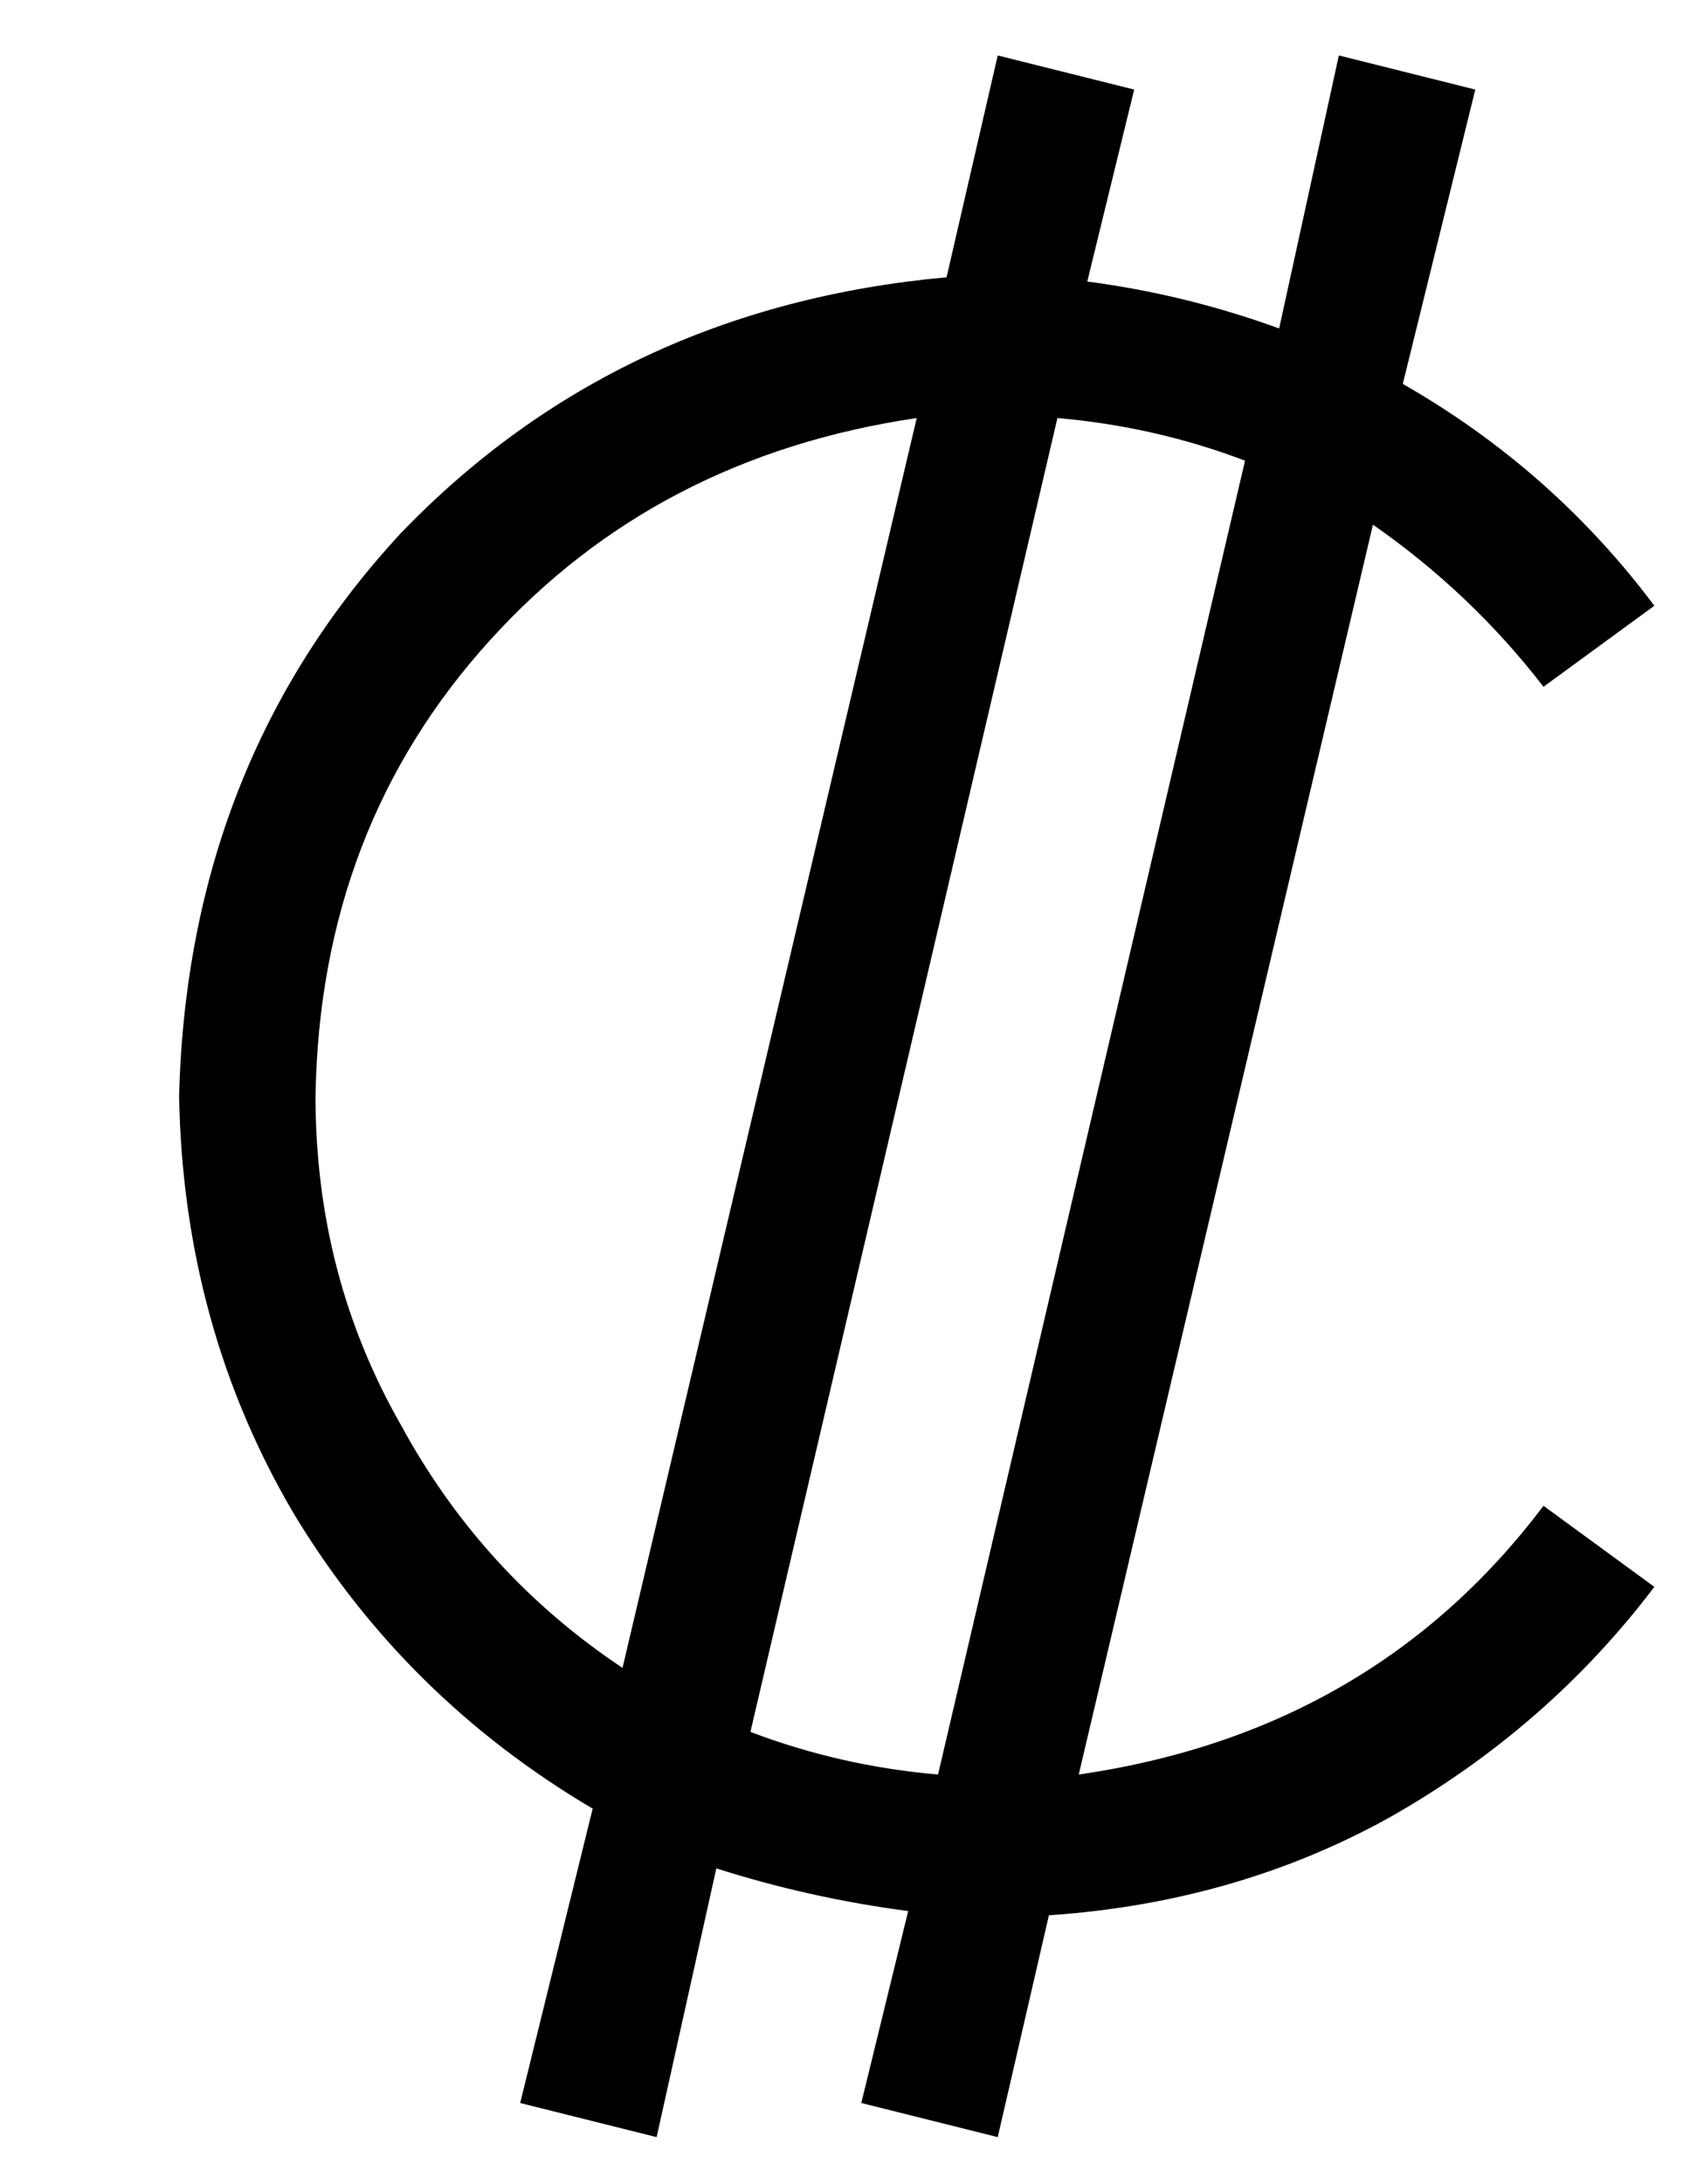 <?xml version="1.0" standalone="no"?>
<!DOCTYPE svg PUBLIC "-//W3C//DTD SVG 1.1//EN" "http://www.w3.org/Graphics/SVG/1.1/DTD/svg11.dtd" >
<svg xmlns="http://www.w3.org/2000/svg" xmlns:xlink="http://www.w3.org/1999/xlink" version="1.1" viewBox="-10 -40 398 512">
   <path fill="currentColor"
d="M129 384l-17 69l17 -69l-17 69l32 8v0l14 -63v0q22 7 45 10l-11 45v0l32 8v0l12 -52v0q44 -3 80 -23q37 -21 62 -54l-26 -19v0q-40 53 -109 63l69 -293v0q23 16 40 38l26 -19v0q-24 -32 -59 -52l17 -69v0l-32 -8v0l-14 64v0q-22 -8 -45 -11l11 -45v0l-32 -8v0l-12 52v0
q-77 7 -128 60q-50 54 -52 132q1 54 27 98q26 43 70 69v0zM166 366l72 -308l-72 308l72 -308q23 2 44 10l-72 308v0q-23 -2 -44 -10v0zM205 58l-69 293l69 -293l-69 293q-33 -22 -52 -57q-20 -35 -20 -77q1 -63 41 -107q39 -43 100 -52v0z" />
</svg>
